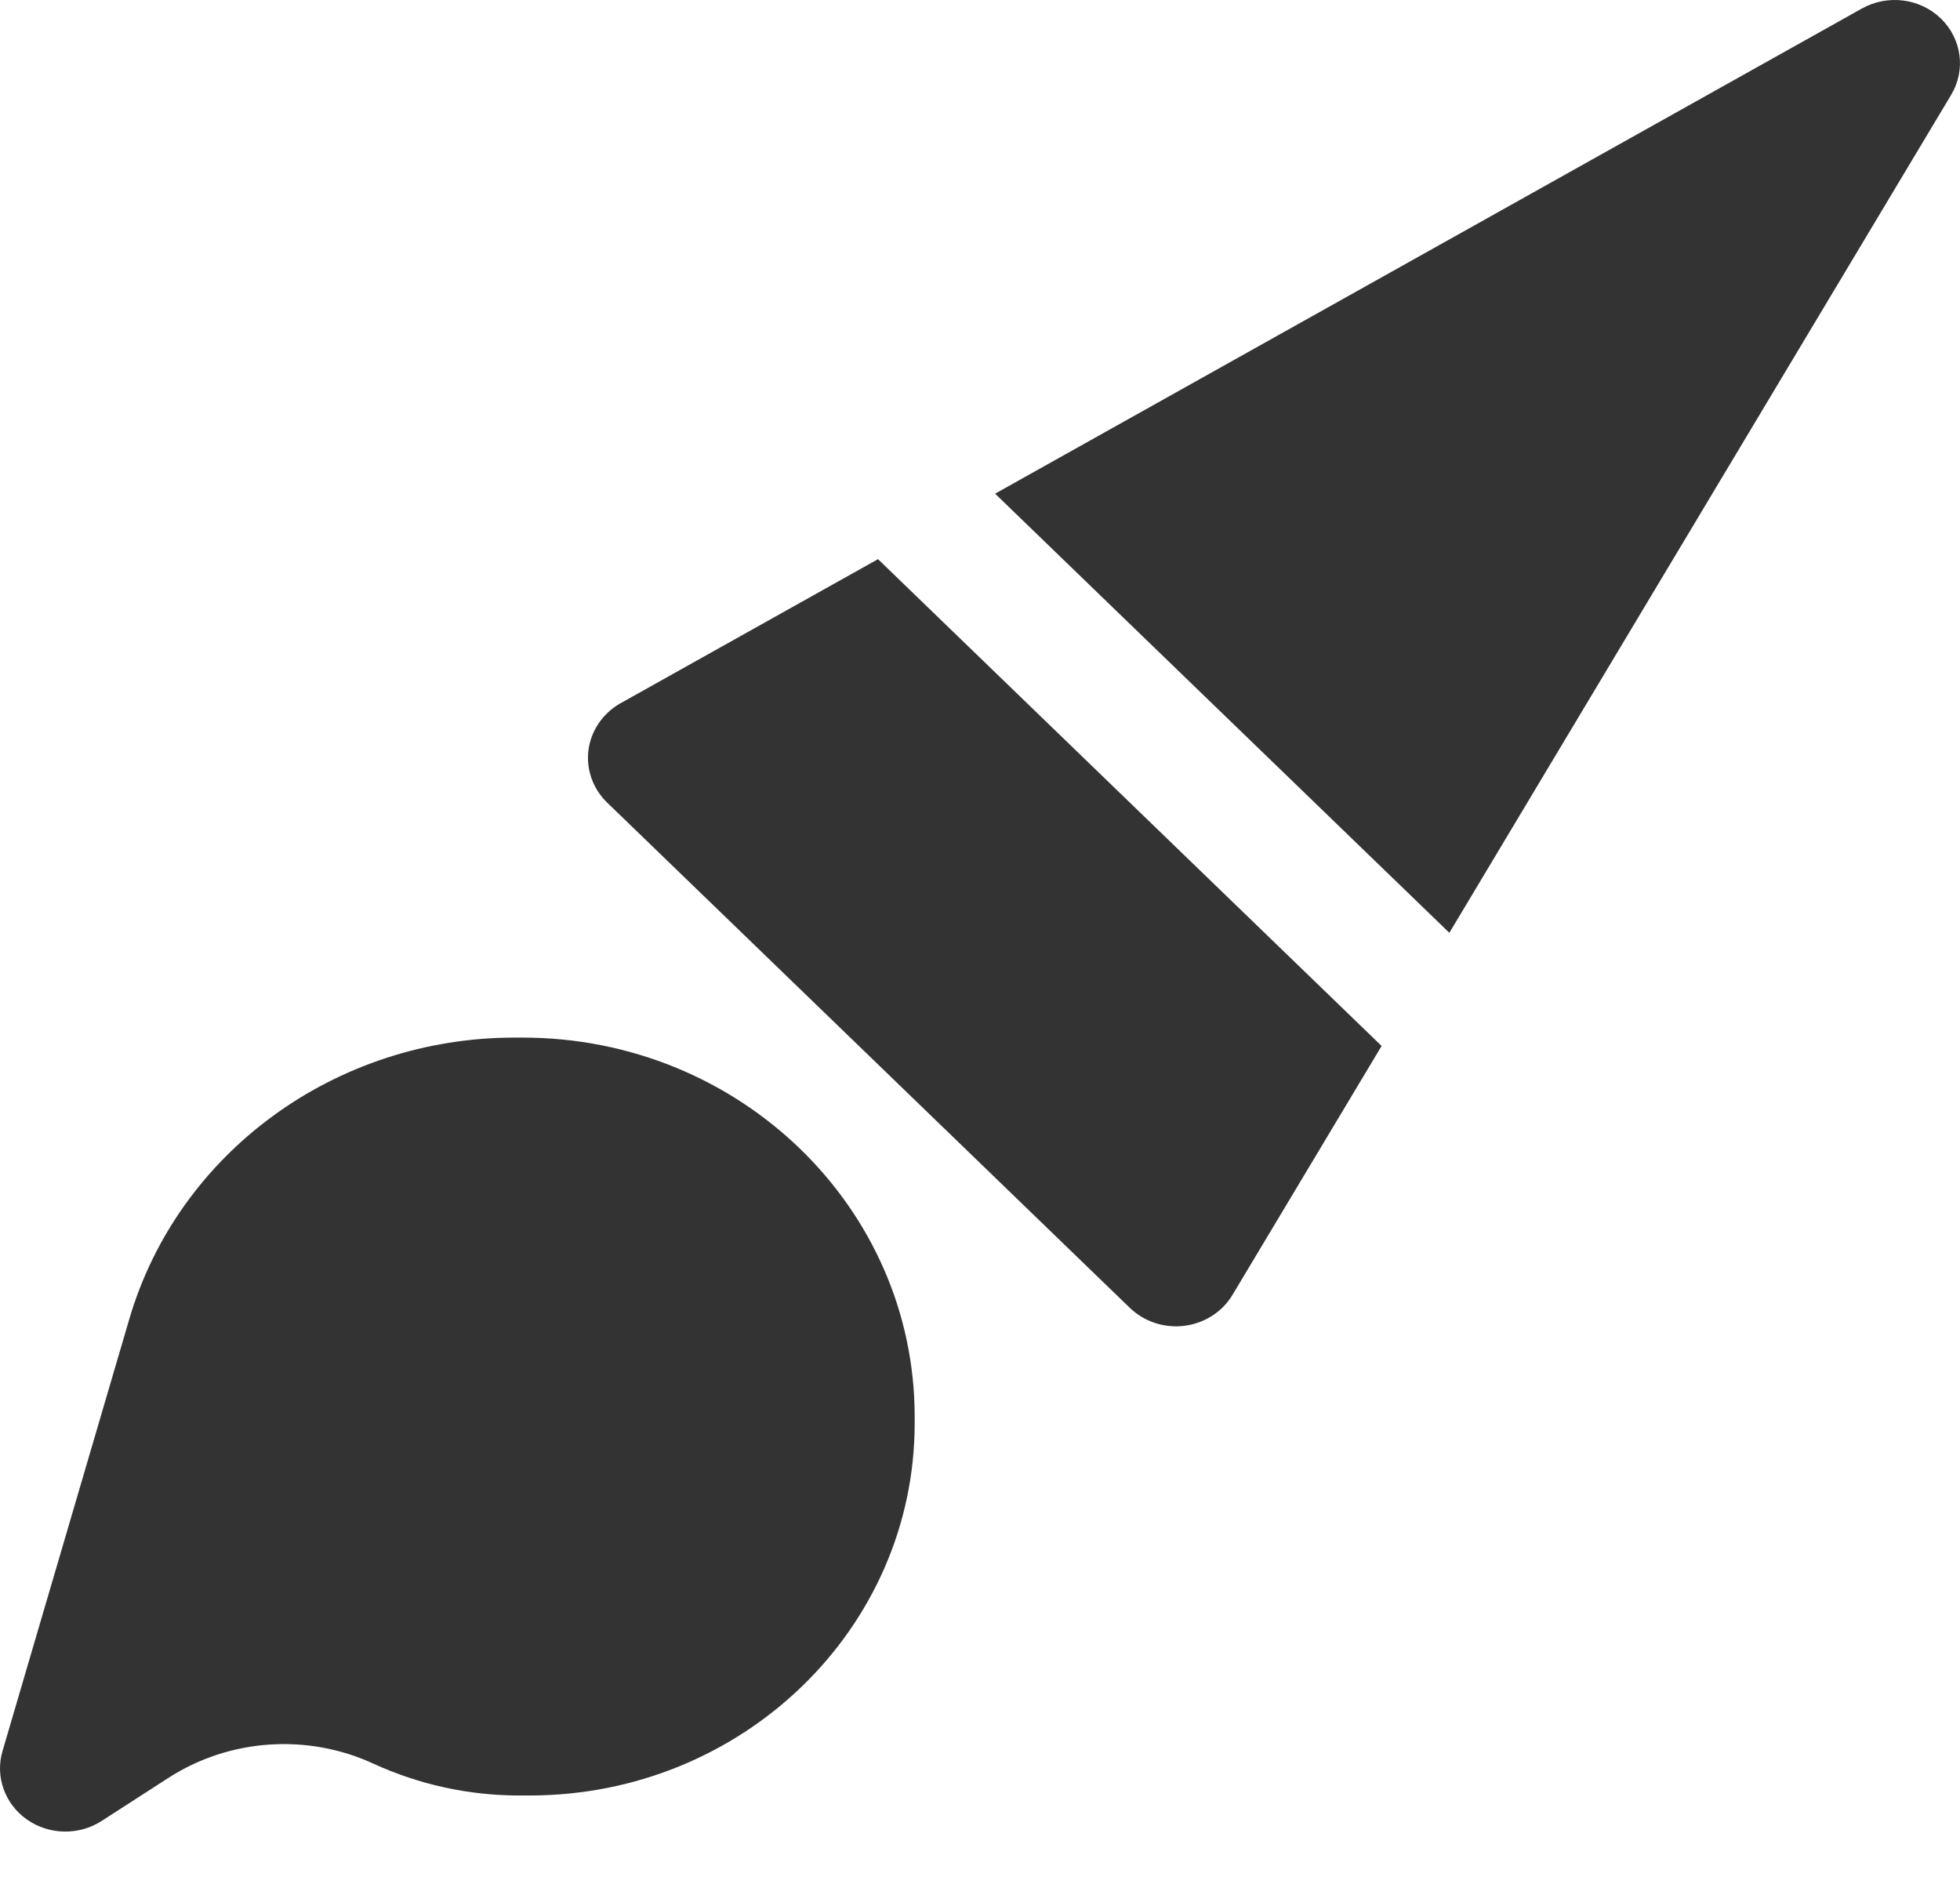 <svg width="30" height="29" viewBox="0 0 30 29" fill="none" xmlns="http://www.w3.org/2000/svg">
<path d="M29.707 0.283C30.027 0.593 30.092 1.072 29.865 1.451L22.184 14.277L15.231 7.556L28.499 0.13C28.891 -0.089 29.387 -0.027 29.707 0.283Z" fill="#333333"/>
<path d="M13.439 8.558L9.499 10.763C9.23 10.914 9.049 11.177 9.008 11.474C8.968 11.772 9.073 12.071 9.293 12.284L17.293 20.017C17.513 20.229 17.822 20.331 18.13 20.292C18.438 20.253 18.71 20.078 18.865 19.818L21.147 16.009L13.439 8.558Z" fill="#333333"/>
<path d="M1.98 20.186C2.728 17.639 5.135 15.881 7.874 15.881H8C11.314 15.881 14 18.478 14 21.681V21.783C14 24.93 11.361 27.481 8.106 27.481H7.946C7.175 27.481 6.413 27.314 5.716 26.994C4.703 26.527 3.511 26.61 2.577 27.212L1.555 27.871C1.206 28.096 0.75 28.086 0.411 27.848C0.073 27.61 -0.076 27.192 0.038 26.803L1.98 20.186Z" fill="#333333"/>
</svg>
